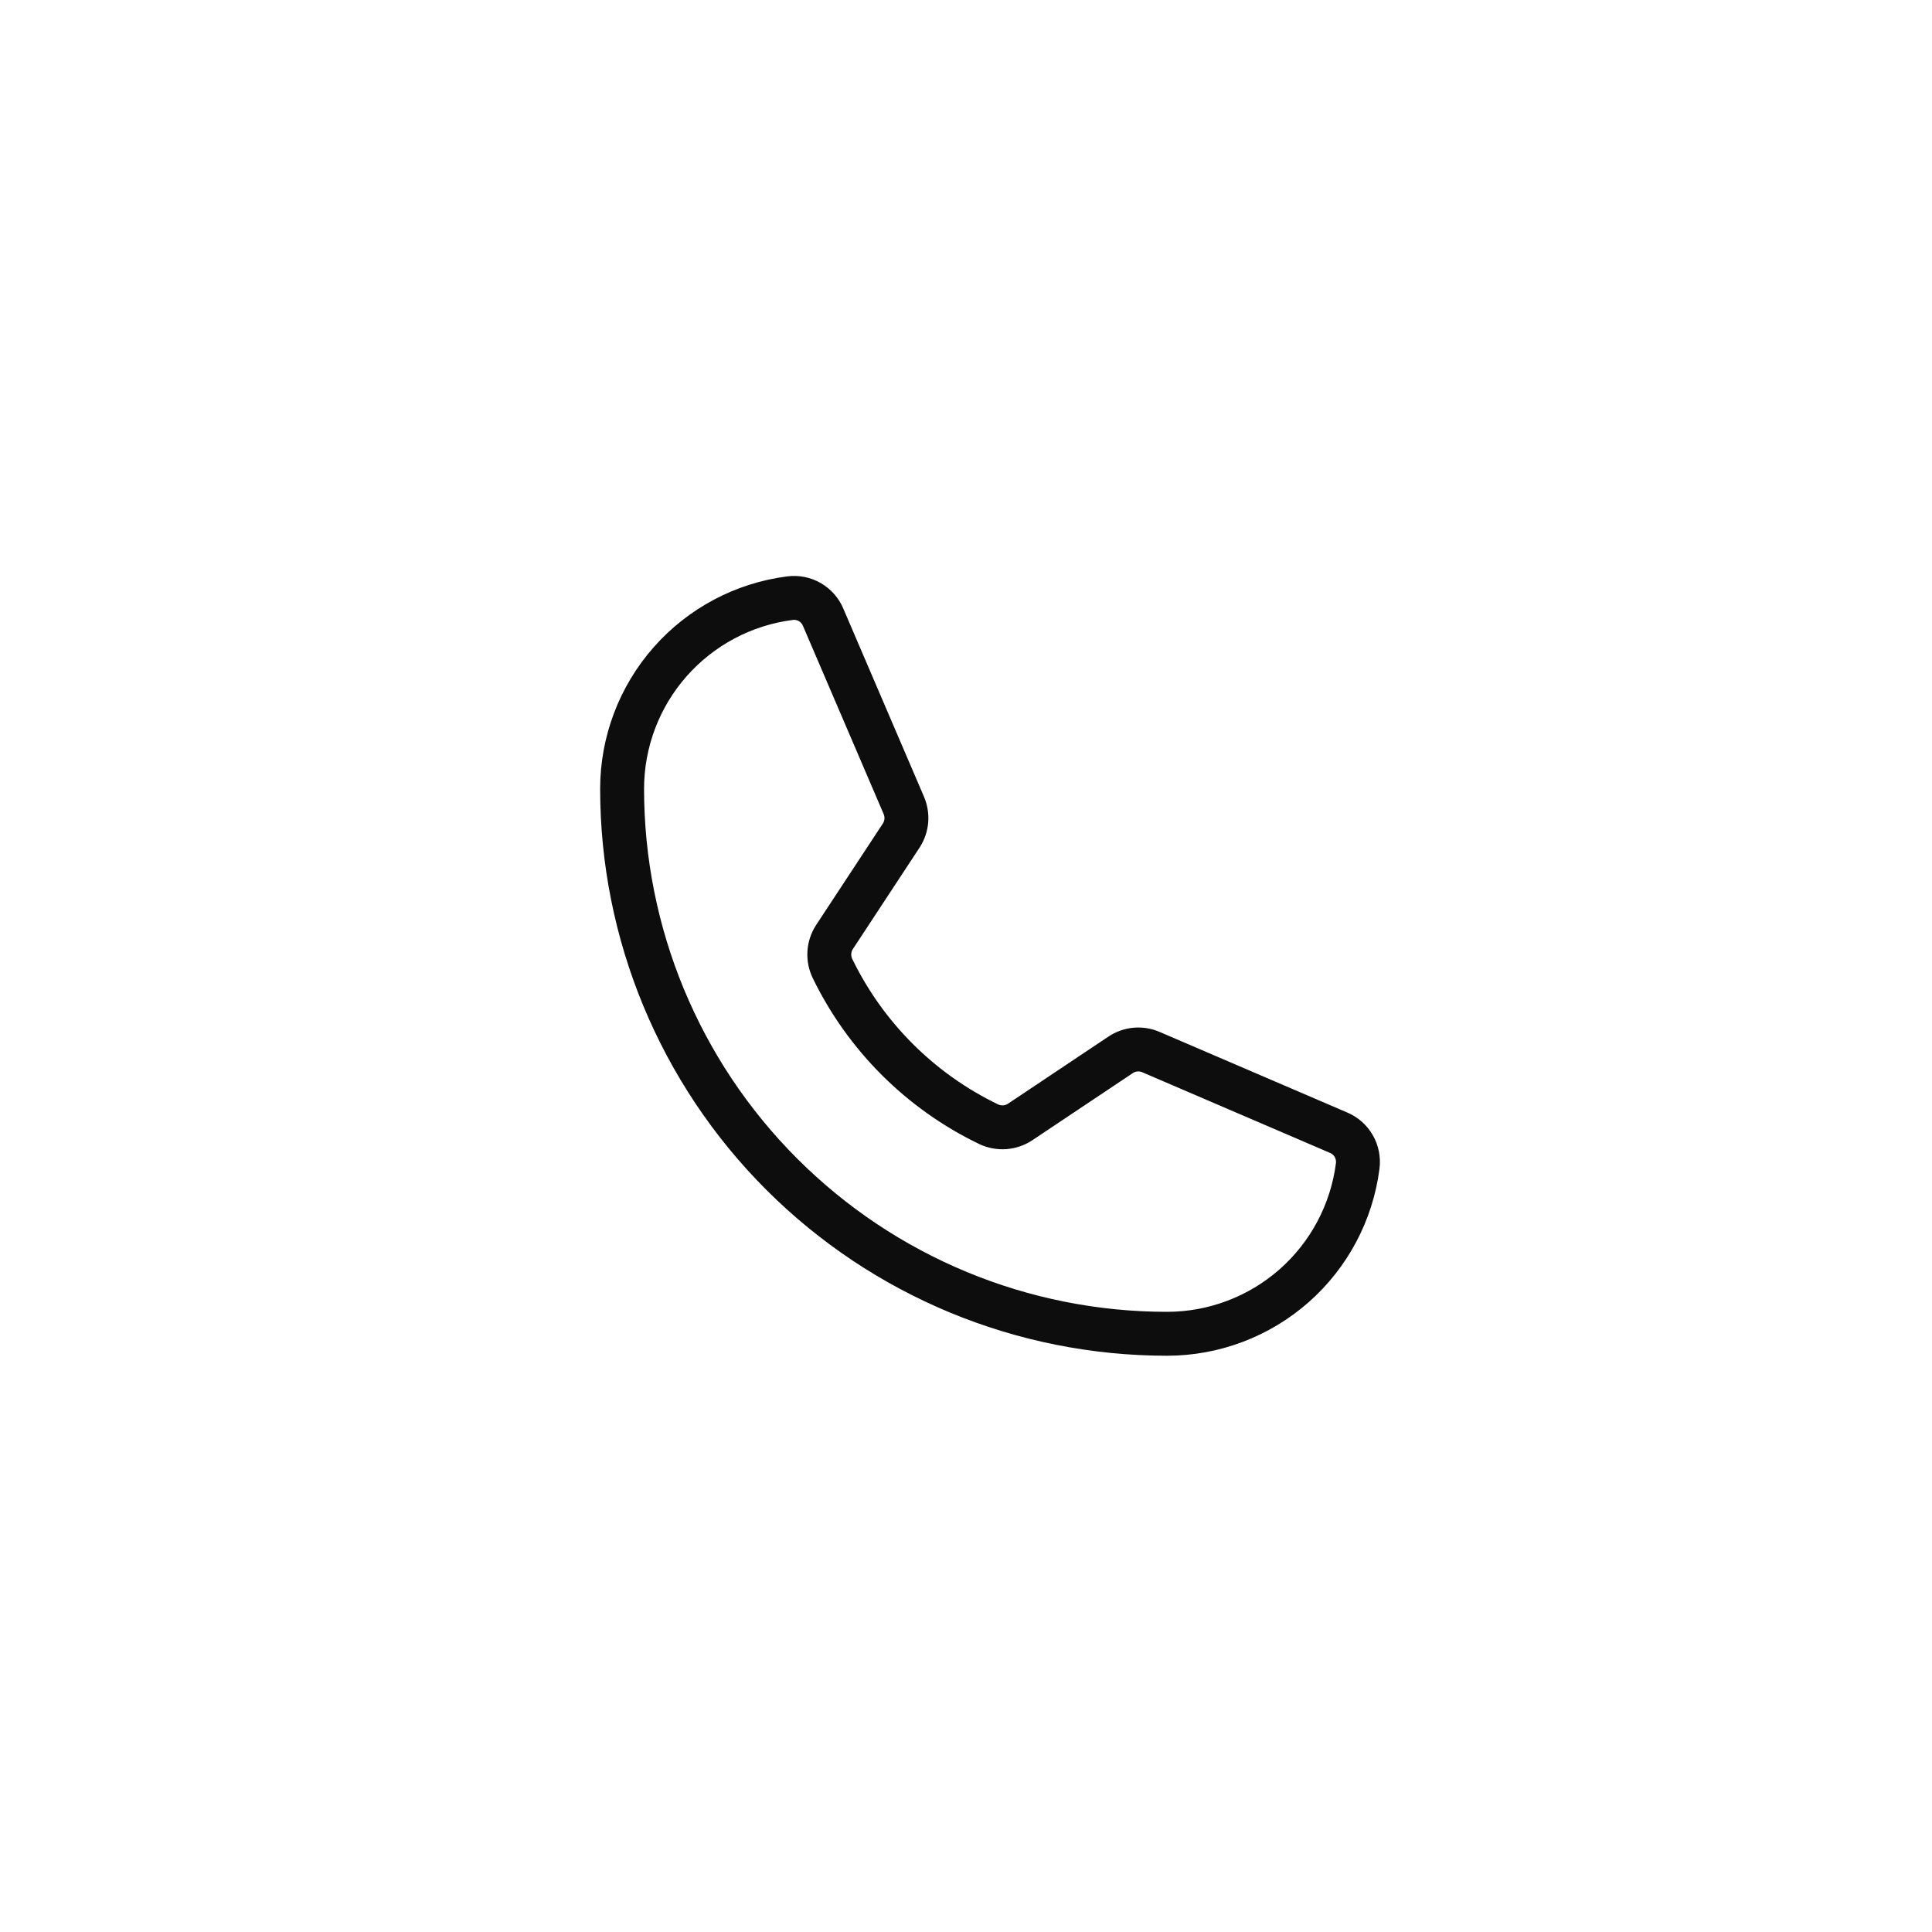 <svg xmlns="http://www.w3.org/2000/svg" width="44" height="44" viewBox="0 0 44 44" fill="none">
  <path d="M18.958 22.054C19.71 23.605 20.964 24.856 22.517 25.604C22.632 25.658 22.758 25.681 22.885 25.672C23.011 25.662 23.133 25.62 23.238 25.549L25.519 24.025C25.62 23.957 25.736 23.915 25.858 23.904C25.979 23.893 26.101 23.912 26.213 23.961L30.483 25.795C30.629 25.856 30.751 25.963 30.83 26.1C30.909 26.237 30.941 26.396 30.921 26.553C30.786 27.609 30.27 28.58 29.471 29.284C28.671 29.987 27.643 30.376 26.578 30.376C23.286 30.376 20.13 29.069 17.803 26.741C15.475 24.414 14.168 21.257 14.168 17.966C14.168 16.901 14.556 15.873 15.26 15.073C15.964 14.274 16.935 13.758 17.991 13.623C18.148 13.602 18.307 13.634 18.444 13.713C18.581 13.793 18.688 13.915 18.748 14.061L20.583 18.34C20.63 18.45 20.65 18.57 20.641 18.689C20.631 18.808 20.592 18.924 20.528 19.024L19.004 21.342C18.936 21.447 18.896 21.568 18.888 21.692C18.88 21.817 18.904 21.941 18.958 22.054V22.054Z" stroke="#0D0D0D" stroke-linecap="round" stroke-linejoin="round"/>
</svg>